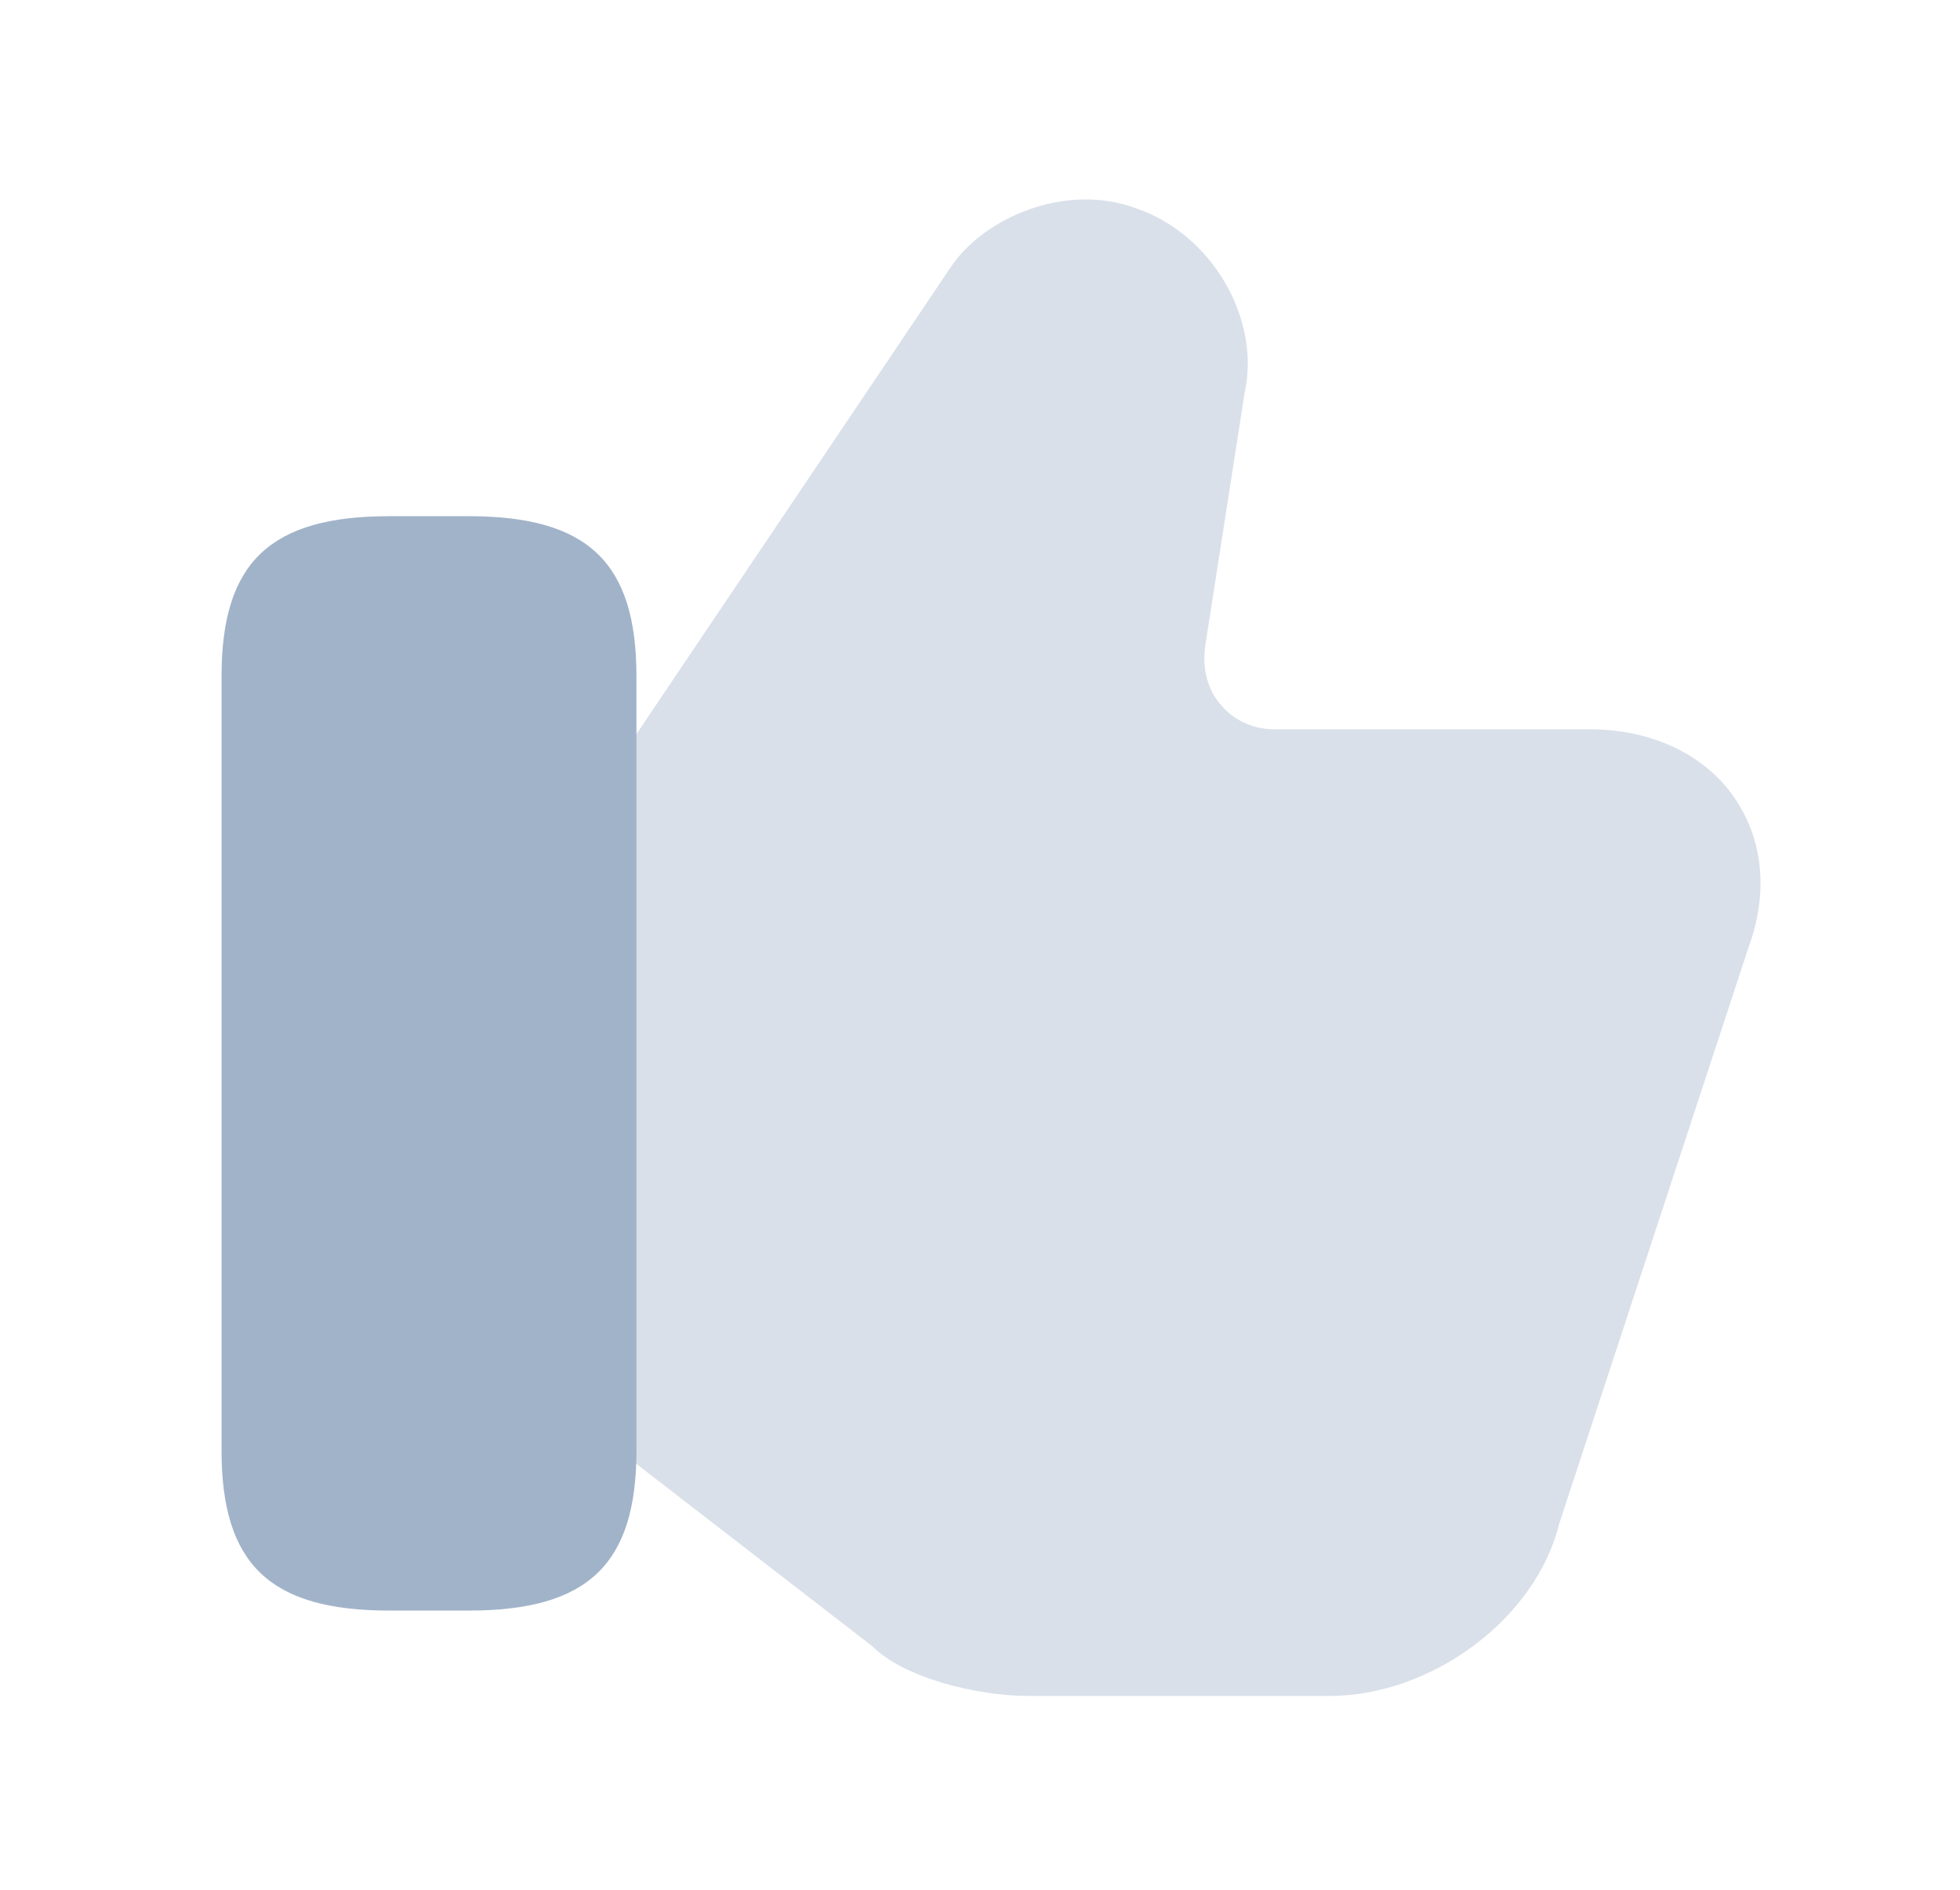 <svg width="28" height="27" viewBox="0 0 28 27" fill="none" xmlns="http://www.w3.org/2000/svg">
<path opacity="0.4" d="M24.771 11.388C24.343 10.772 23.584 10.42 22.715 10.42H18.207C17.91 10.42 17.635 10.299 17.448 10.079C17.25 9.859 17.173 9.552 17.217 9.233L17.778 5.626C18.02 4.549 17.305 3.339 16.228 2.976C15.227 2.602 14.051 3.108 13.578 3.823L8.938 10.717L8.806 10.937V20.657L8.971 20.822L12.456 23.516C12.918 23.978 13.963 24.231 14.699 24.231H18.988C20.461 24.231 21.945 23.12 22.275 21.768L24.98 13.532C25.266 12.751 25.189 11.993 24.771 11.388Z" fill="#A1B3C9"/>
<path d="M6.695 7.375H5.562C3.858 7.375 3.165 8.035 3.165 9.662V20.724C3.165 22.351 3.858 23.011 5.562 23.011H6.695C8.399 23.011 9.092 22.351 9.092 20.724V9.662C9.092 8.035 8.399 7.375 6.695 7.375Z" fill="#A1B3C9"/>
</svg>
